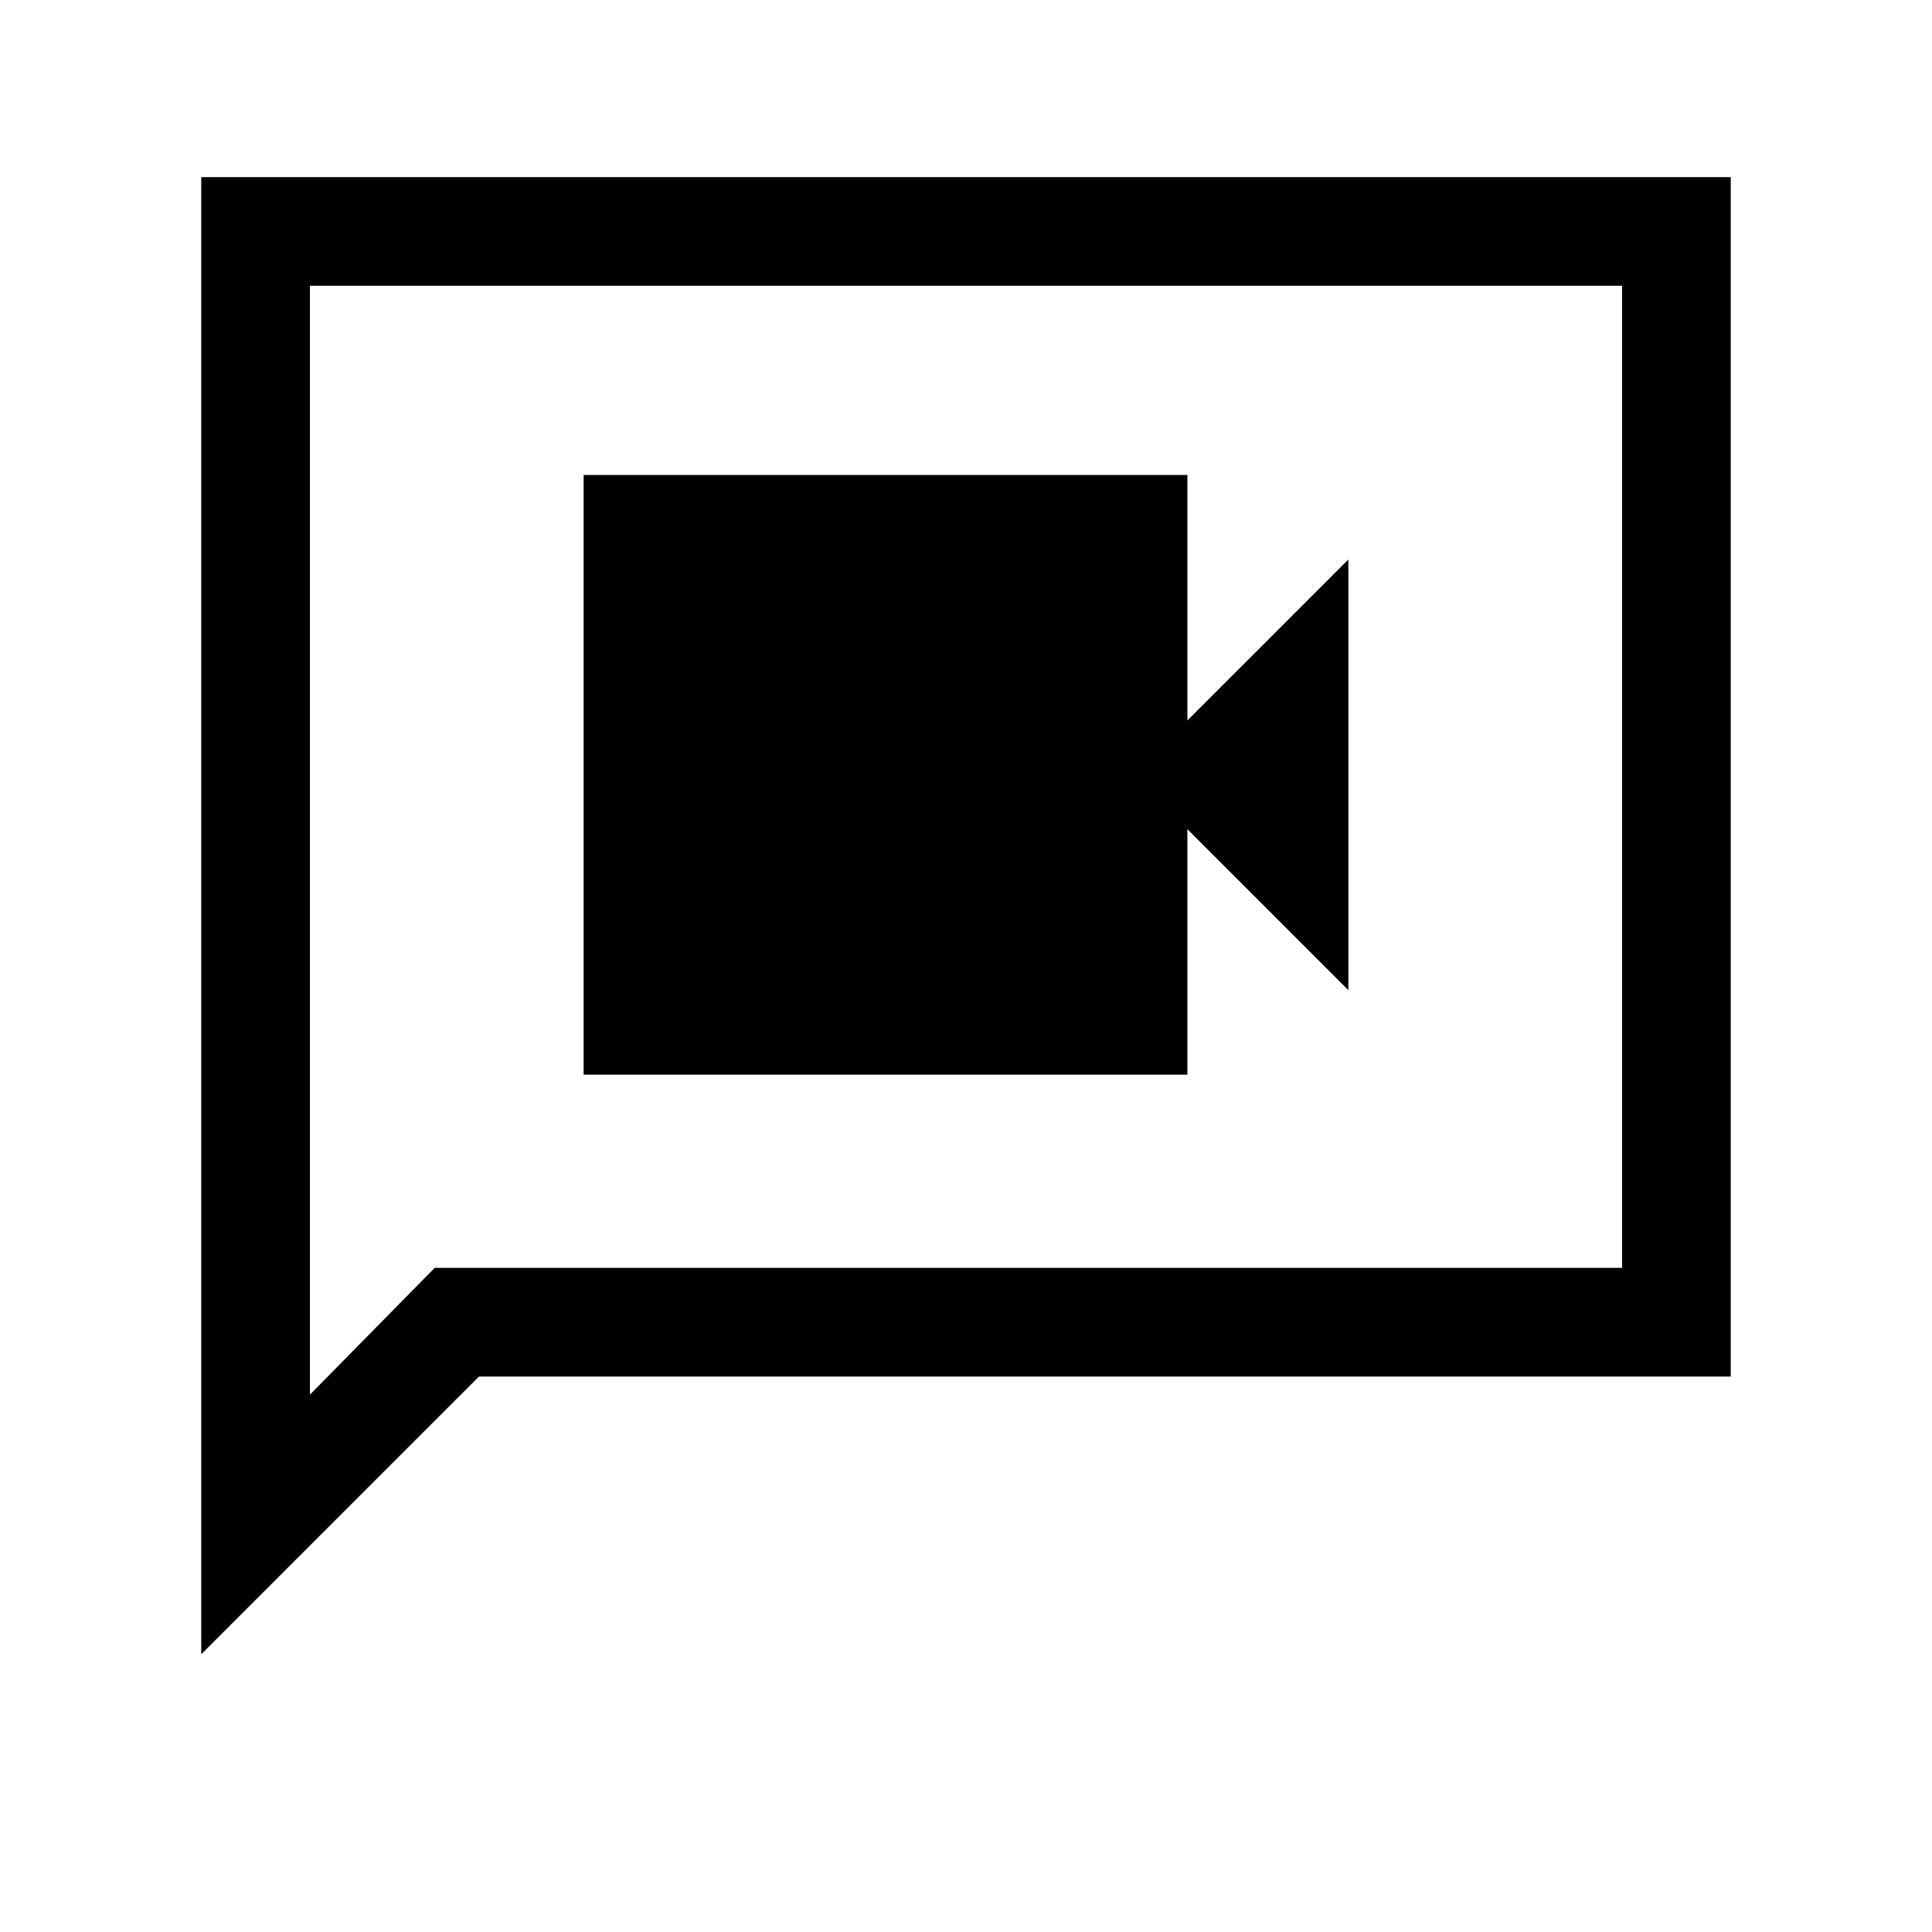 <svg xmlns="http://www.w3.org/2000/svg" height="24" viewBox="0 -960 960 960" width="24"><path d="M290-426h300v-122l80 80v-214l-80 80v-122H290v298ZM100-138v-734h760v596H238L100-138Zm116-192h590v-488H154v551l62-63Zm-62 0v-488 488Z"/></svg>